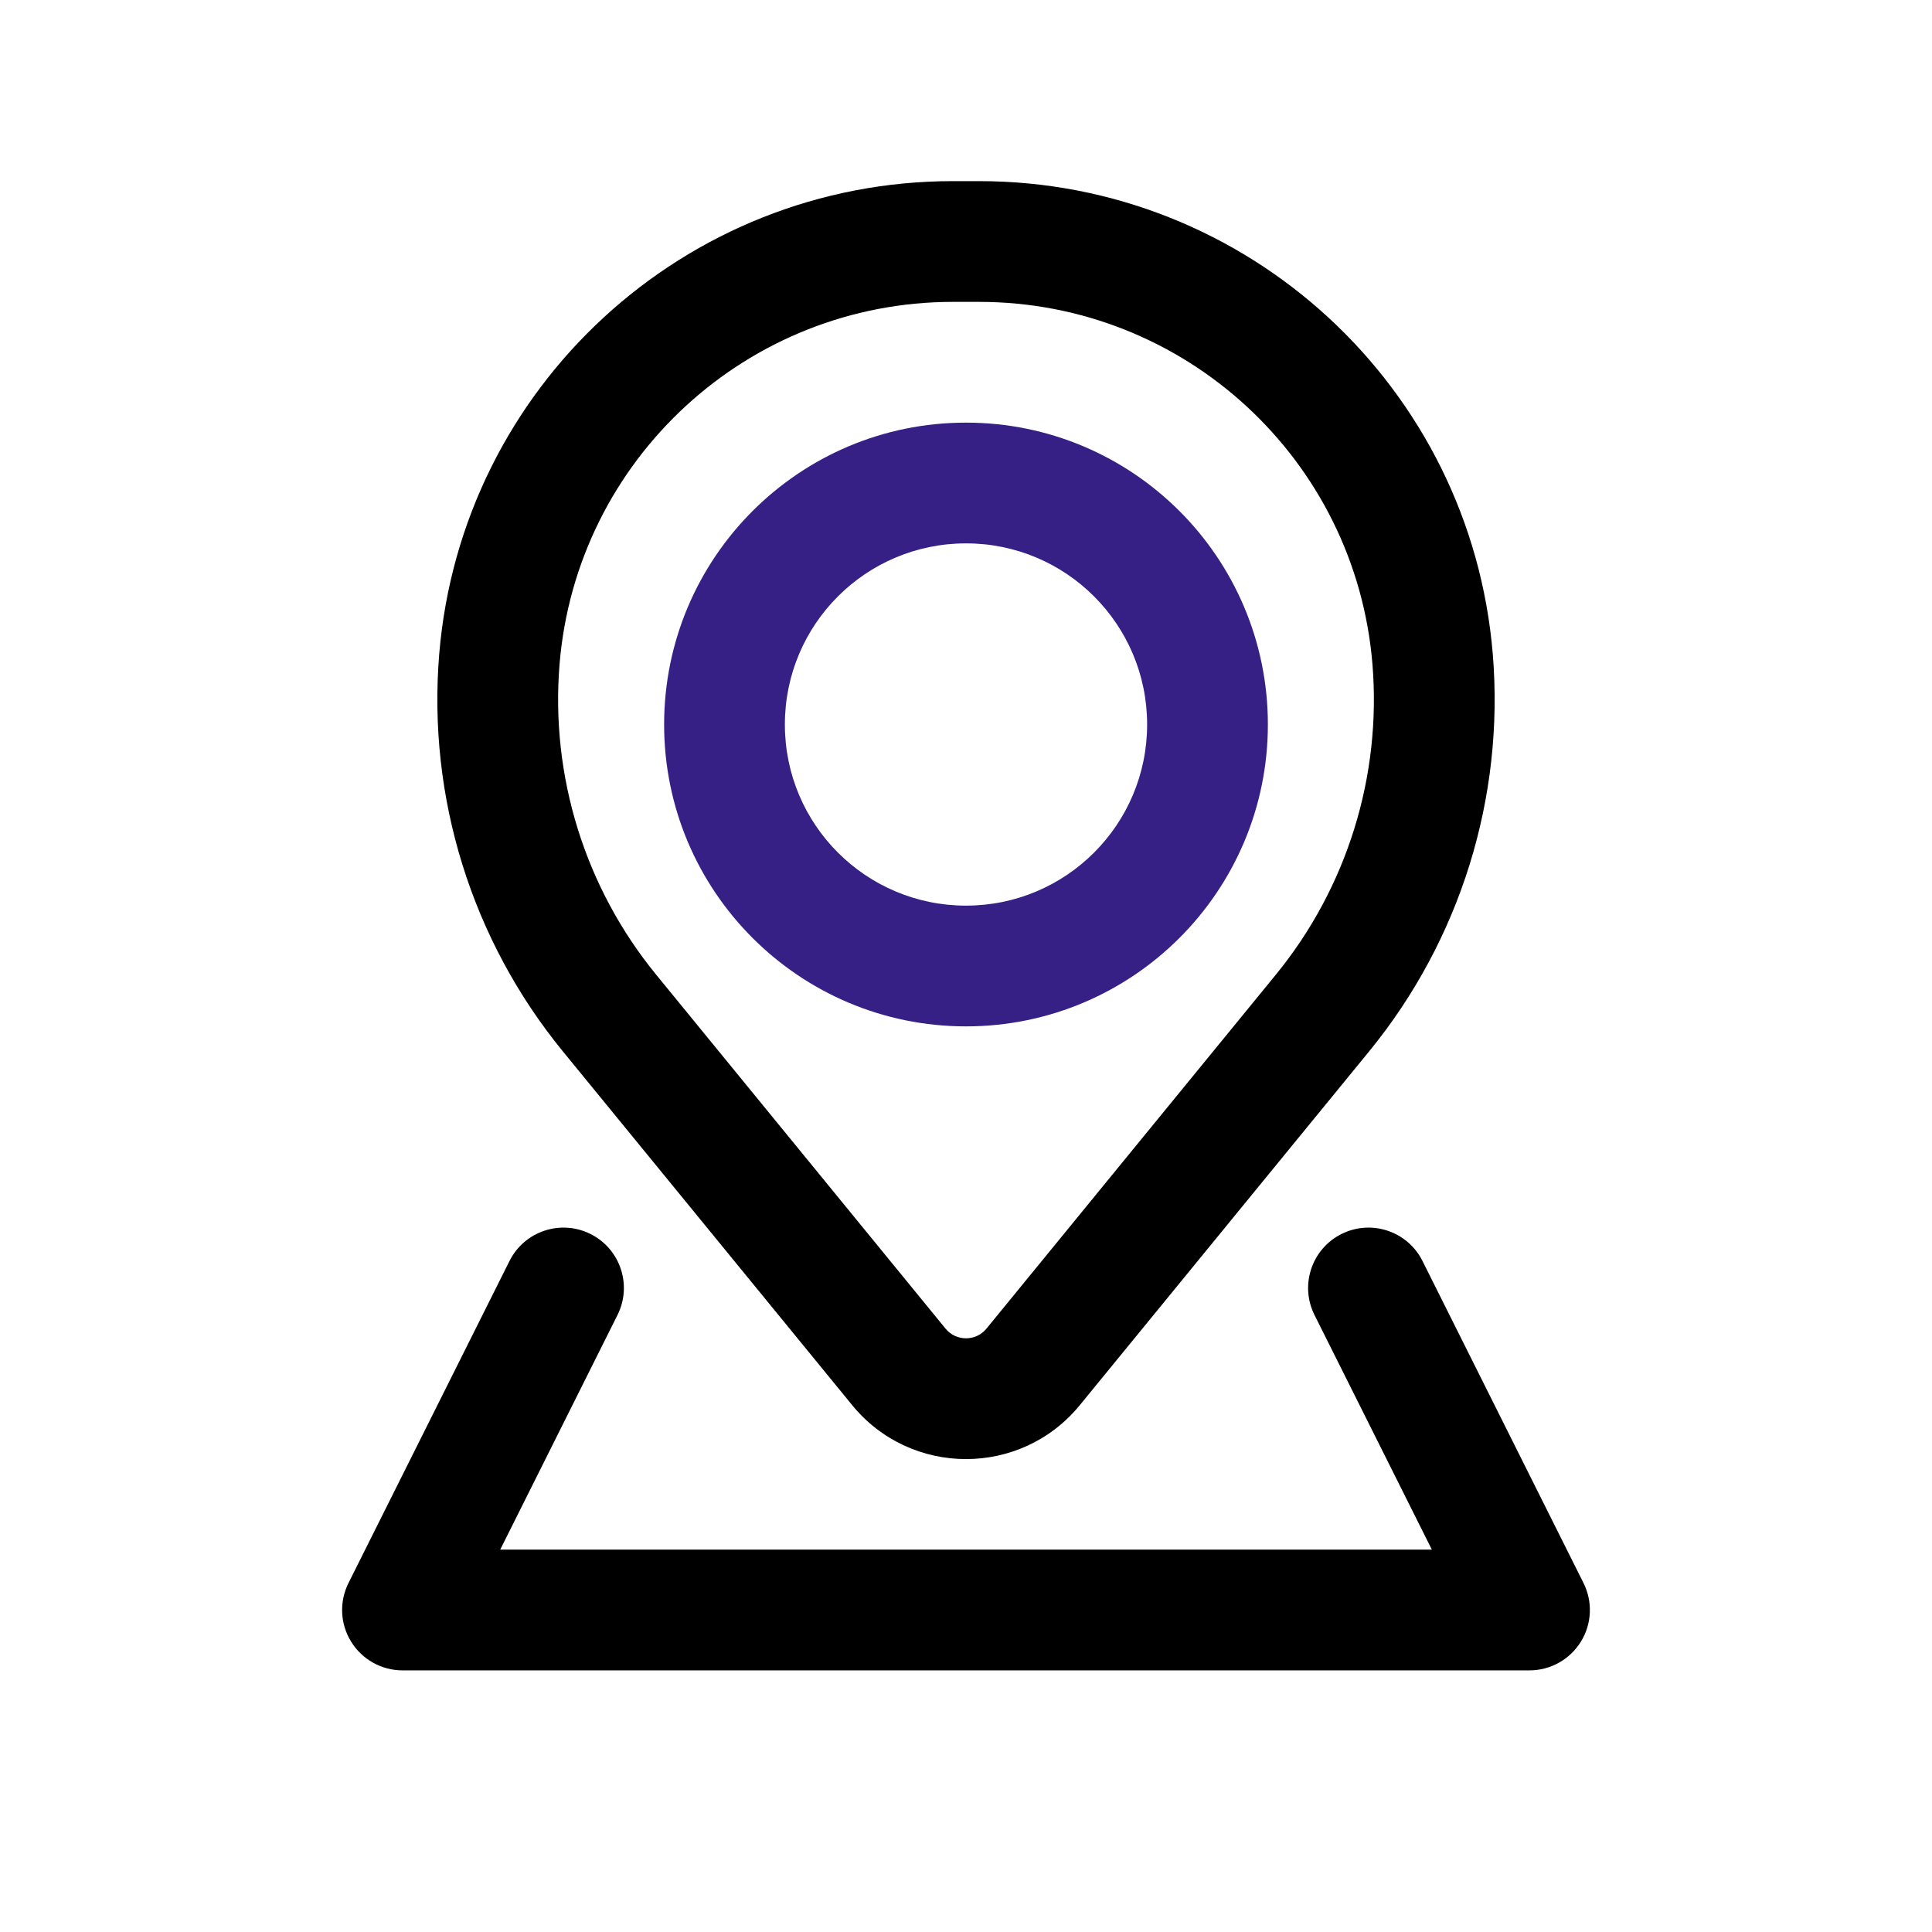 <?xml version="1.0" encoding="utf-8"?><!-- Uploaded to: SVG Repo, www.svgrepo.com, Generator: SVG Repo Mixer Tools -->
<svg width="800px" height="800px" viewBox="0 0 24 24" fill="none" xmlns="http://www.w3.org/2000/svg">
<path fill-rule="evenodd" clip-rule="evenodd" d="M8.25 9C8.25 6.929 9.929 5.25 12 5.25C14.071 5.25 15.75 6.929 15.75 9C15.75 11.071 14.071 12.75 12 12.75C9.929 12.75 8.25 11.071 8.25 9ZM12 6.75C10.757 6.75 9.75 7.757 9.75 9C9.75 10.243 10.757 11.25 12 11.25C13.243 11.25 14.25 10.243 14.25 9C14.25 7.757 13.243 6.75 12 6.75Z" fill="#372085"/>
<path fill-rule="evenodd" clip-rule="evenodd" d="M5.456 8.127C5.73 4.806 8.506 2.25 11.838 2.25H12.162C15.495 2.25 18.27 4.806 18.544 8.127C18.69 9.908 18.14 11.675 17.01 13.058L13.415 17.454C12.684 18.349 11.316 18.349 10.585 17.454L6.99 13.058C5.86 11.675 5.31 9.908 5.456 8.127ZM11.838 3.75C9.286 3.75 7.161 5.707 6.951 8.25C6.837 9.643 7.267 11.027 8.152 12.109L11.746 16.505C11.877 16.665 12.123 16.665 12.254 16.505L15.848 12.109C16.733 11.027 17.163 9.643 17.049 8.25C16.839 5.707 14.714 3.75 12.162 3.75H11.838Z" fill="#000000"/>
<path d="M7.671 16.335C7.856 15.965 7.706 15.514 7.335 15.329C6.965 15.144 6.514 15.294 6.329 15.665L4.329 19.665C4.213 19.897 4.225 20.173 4.362 20.394C4.499 20.615 4.74 20.75 5 20.75H19C19.26 20.75 19.501 20.615 19.638 20.394C19.775 20.173 19.787 19.897 19.671 19.665L17.671 15.665C17.486 15.294 17.035 15.144 16.665 15.329C16.294 15.514 16.144 15.965 16.329 16.335L17.787 19.25H6.214L7.671 16.335Z" fill="#000000"/>
</svg>
